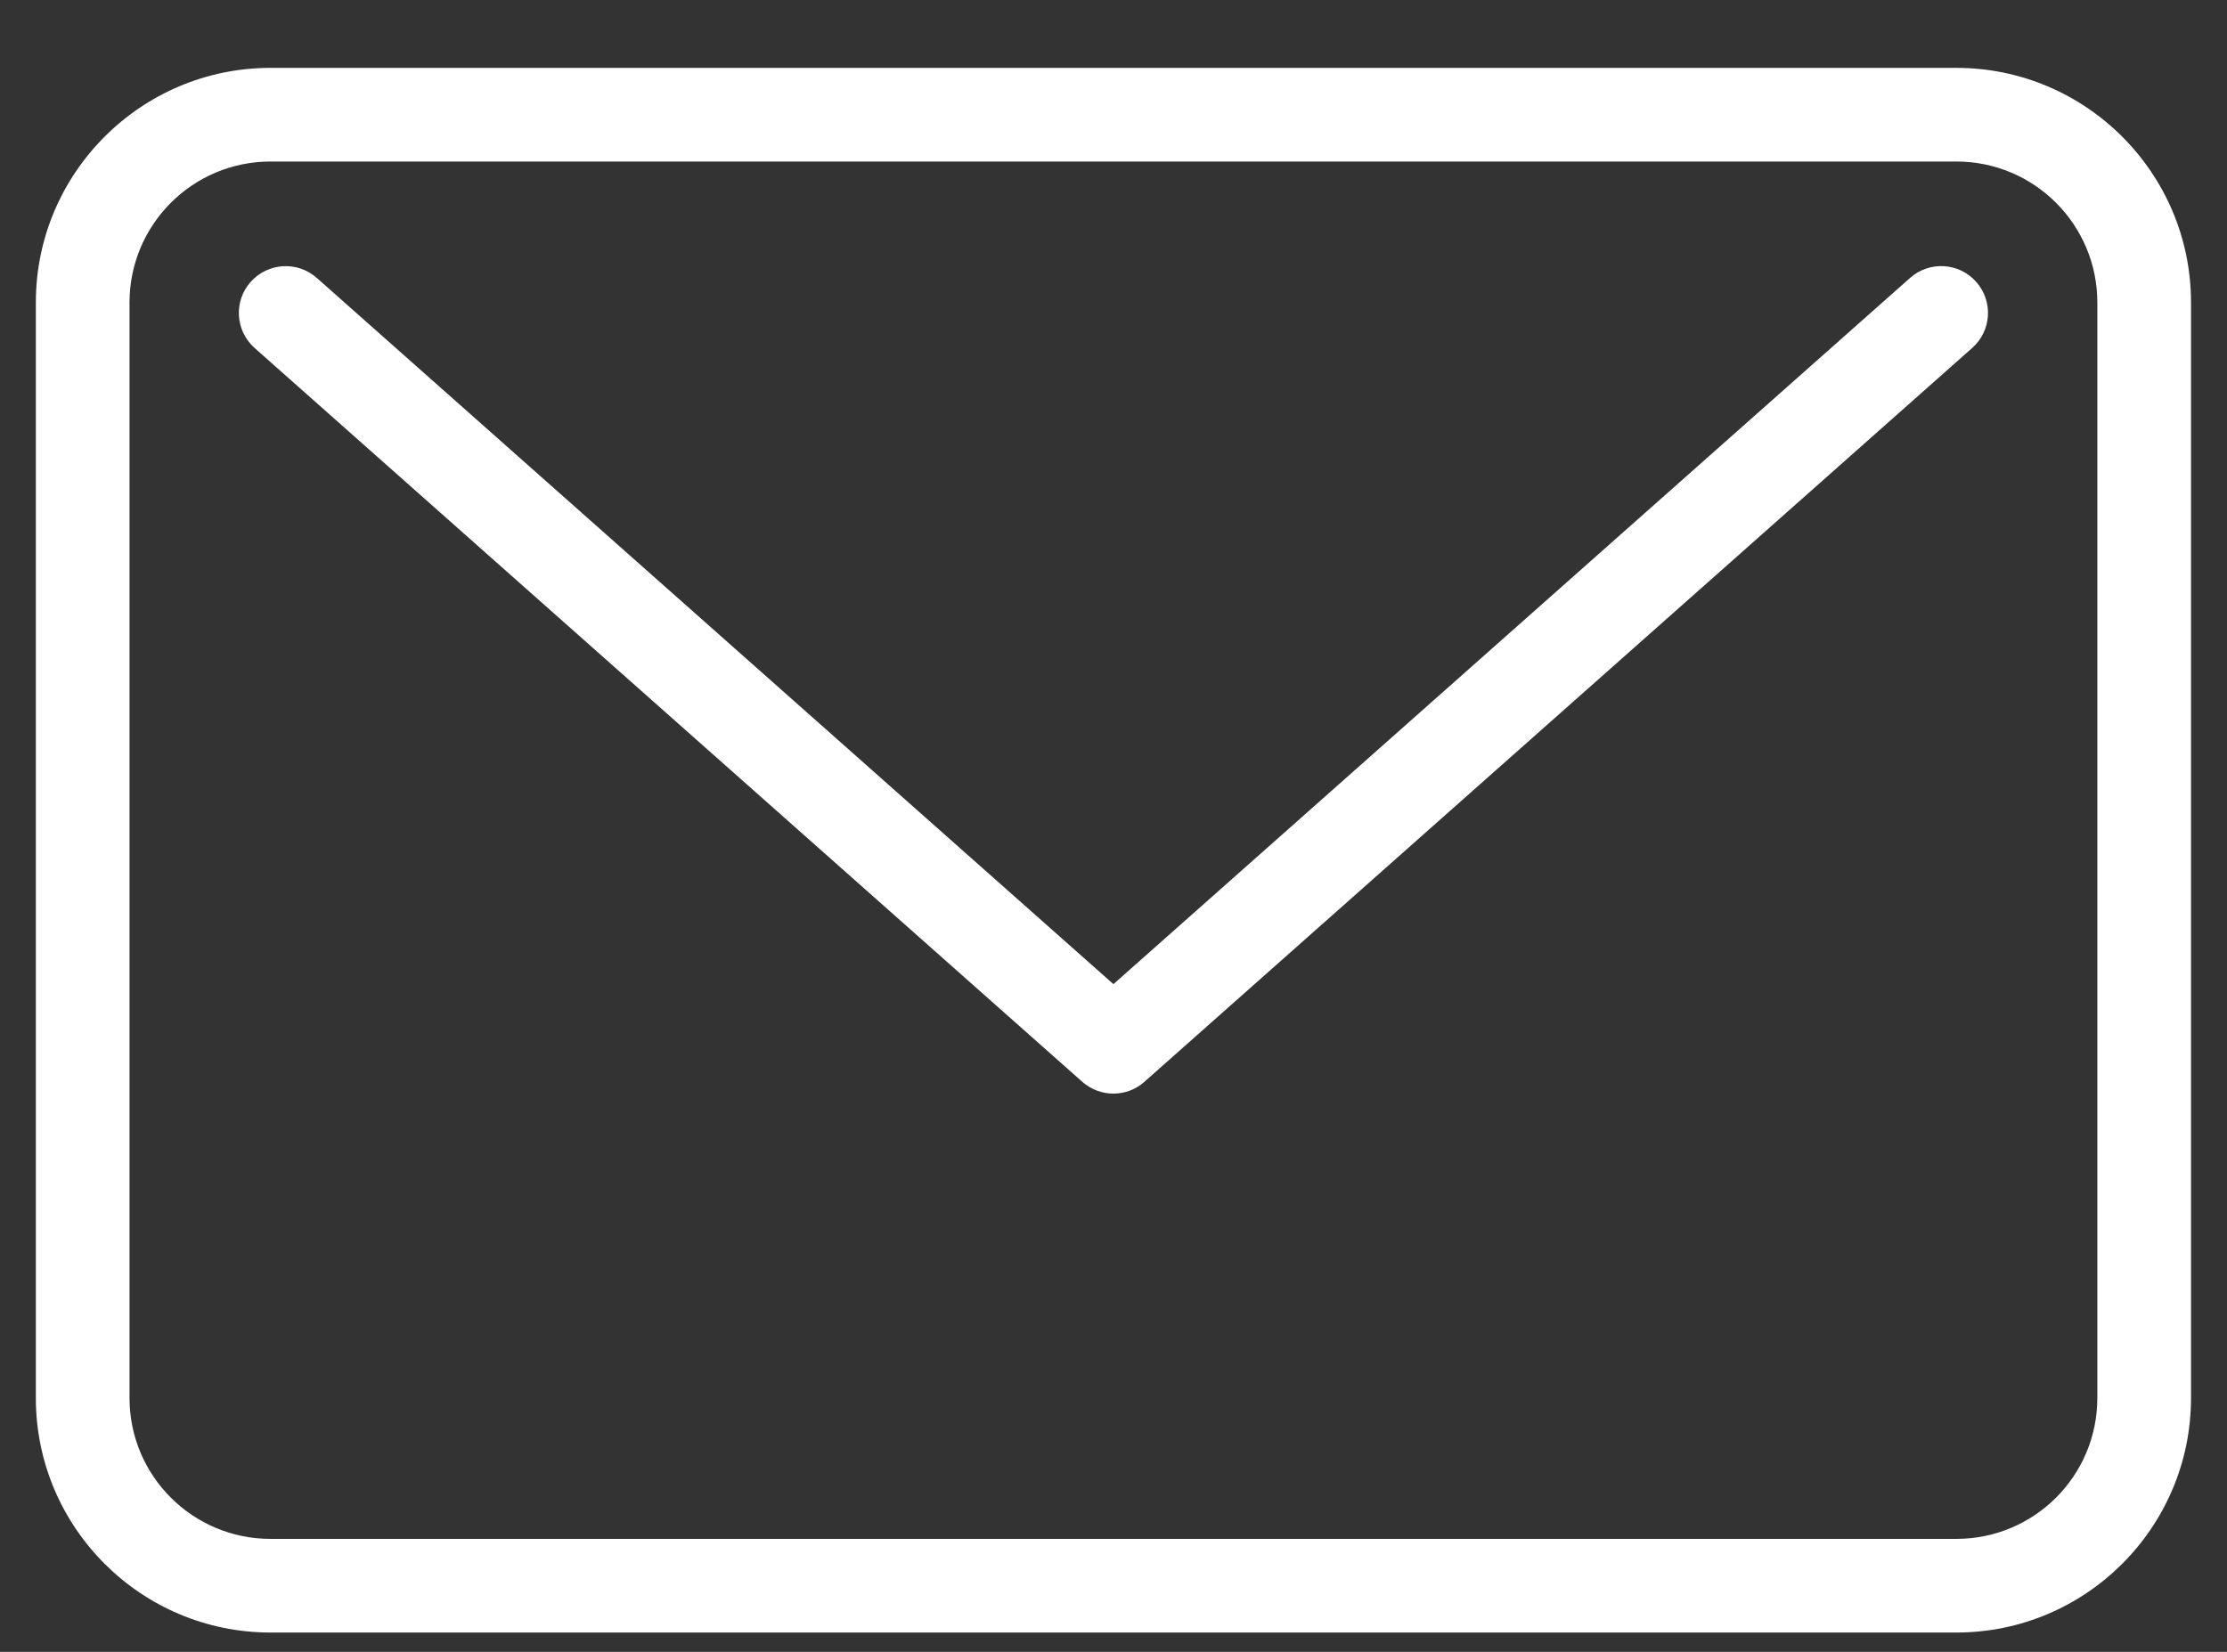 <svg width="31" height="23" viewBox="0 0 31 23" fill="none" xmlns="http://www.w3.org/2000/svg">
<rect x="0" y="0" width="31" height="23" fill="#333333" stroke="none"/>
<path d="M27.233 2.249C28.317 2.249 29.195 3.128 29.195 4.211V19.466C29.195 20.549 28.317 21.427 27.233 21.427H3.765C2.682 21.427 1.803 20.549 1.803 19.466V4.211C1.803 3.128 2.682 2.249 3.765 2.249H27.233ZM27.233 0.945H3.765C1.964 0.945 0.499 2.41 0.499 4.211V19.466C0.499 21.267 1.964 22.731 3.765 22.731H27.233C29.034 22.731 30.499 21.267 30.499 19.466V4.211C30.499 2.41 29.034 0.945 27.233 0.945Z" fill="white"/>
<path d="M15.499 15.227C15.344 15.227 15.19 15.172 15.066 15.063L3.545 4.846C3.275 4.607 3.25 4.194 3.489 3.925C3.729 3.656 4.141 3.631 4.41 3.87L15.499 13.703L26.588 3.87C26.858 3.63 27.271 3.655 27.509 3.925C27.748 4.194 27.723 4.607 27.453 4.845L15.931 15.062C15.808 15.172 15.653 15.227 15.499 15.227Z" fill="white"/>
</svg>
